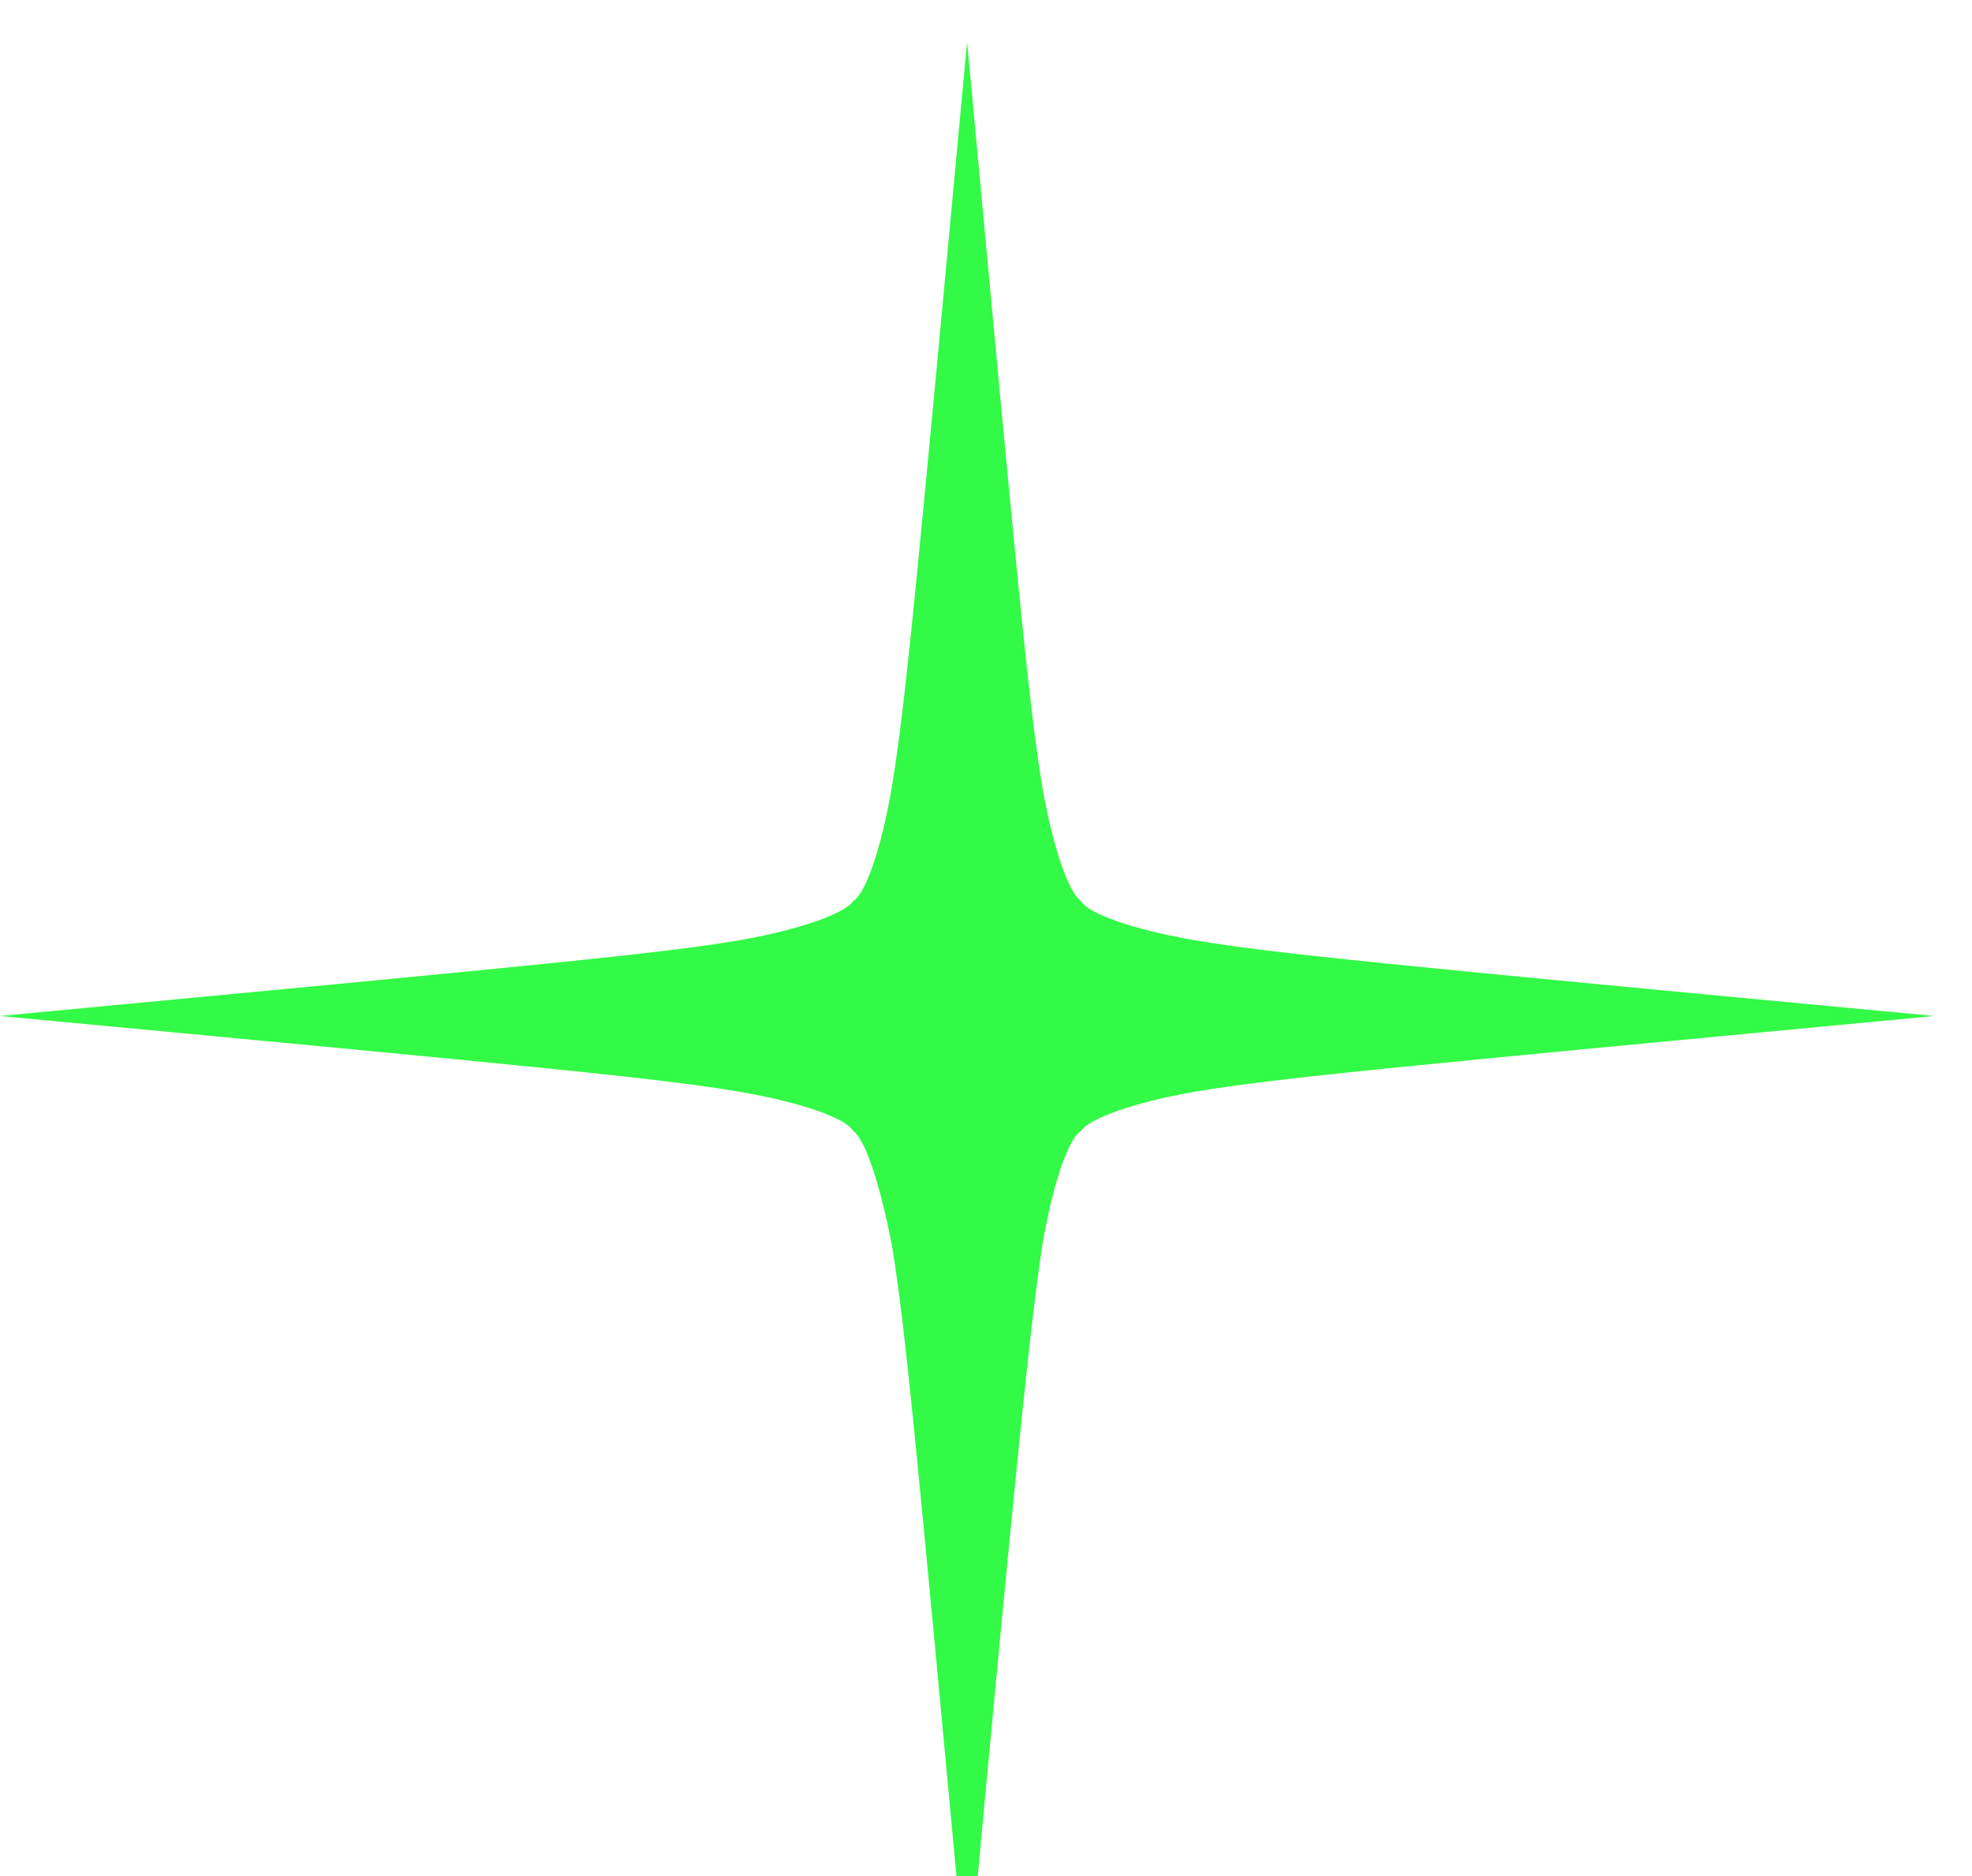 <svg width="41" height="39" viewBox="0 0 41 39" fill="none" xmlns="http://www.w3.org/2000/svg">
<path d="M20.107 41.371C19.019 29.687 18.824 27.609 18.545 25.895C18.294 24.604 17.987 23.677 17.736 23.508C17.597 23.255 16.677 22.918 15.366 22.694C13.665 22.413 11.629 22.216 0 21.121C11.601 20.026 13.665 19.829 15.366 19.548C16.649 19.323 17.569 18.986 17.736 18.733C17.987 18.593 18.322 17.666 18.545 16.346C18.824 14.633 19.019 12.583 20.107 0.871C21.194 12.555 21.39 14.633 21.669 16.346C21.892 17.638 22.226 18.565 22.477 18.733C22.617 18.986 23.537 19.323 24.848 19.548C26.549 19.829 28.584 20.026 40.214 21.121C28.612 22.216 26.549 22.413 24.848 22.694C23.565 22.918 22.645 23.255 22.477 23.508C22.226 23.649 21.892 24.575 21.669 25.895C21.418 27.609 21.194 29.659 20.107 41.371Z" fill="#32FA46"/>
</svg>
